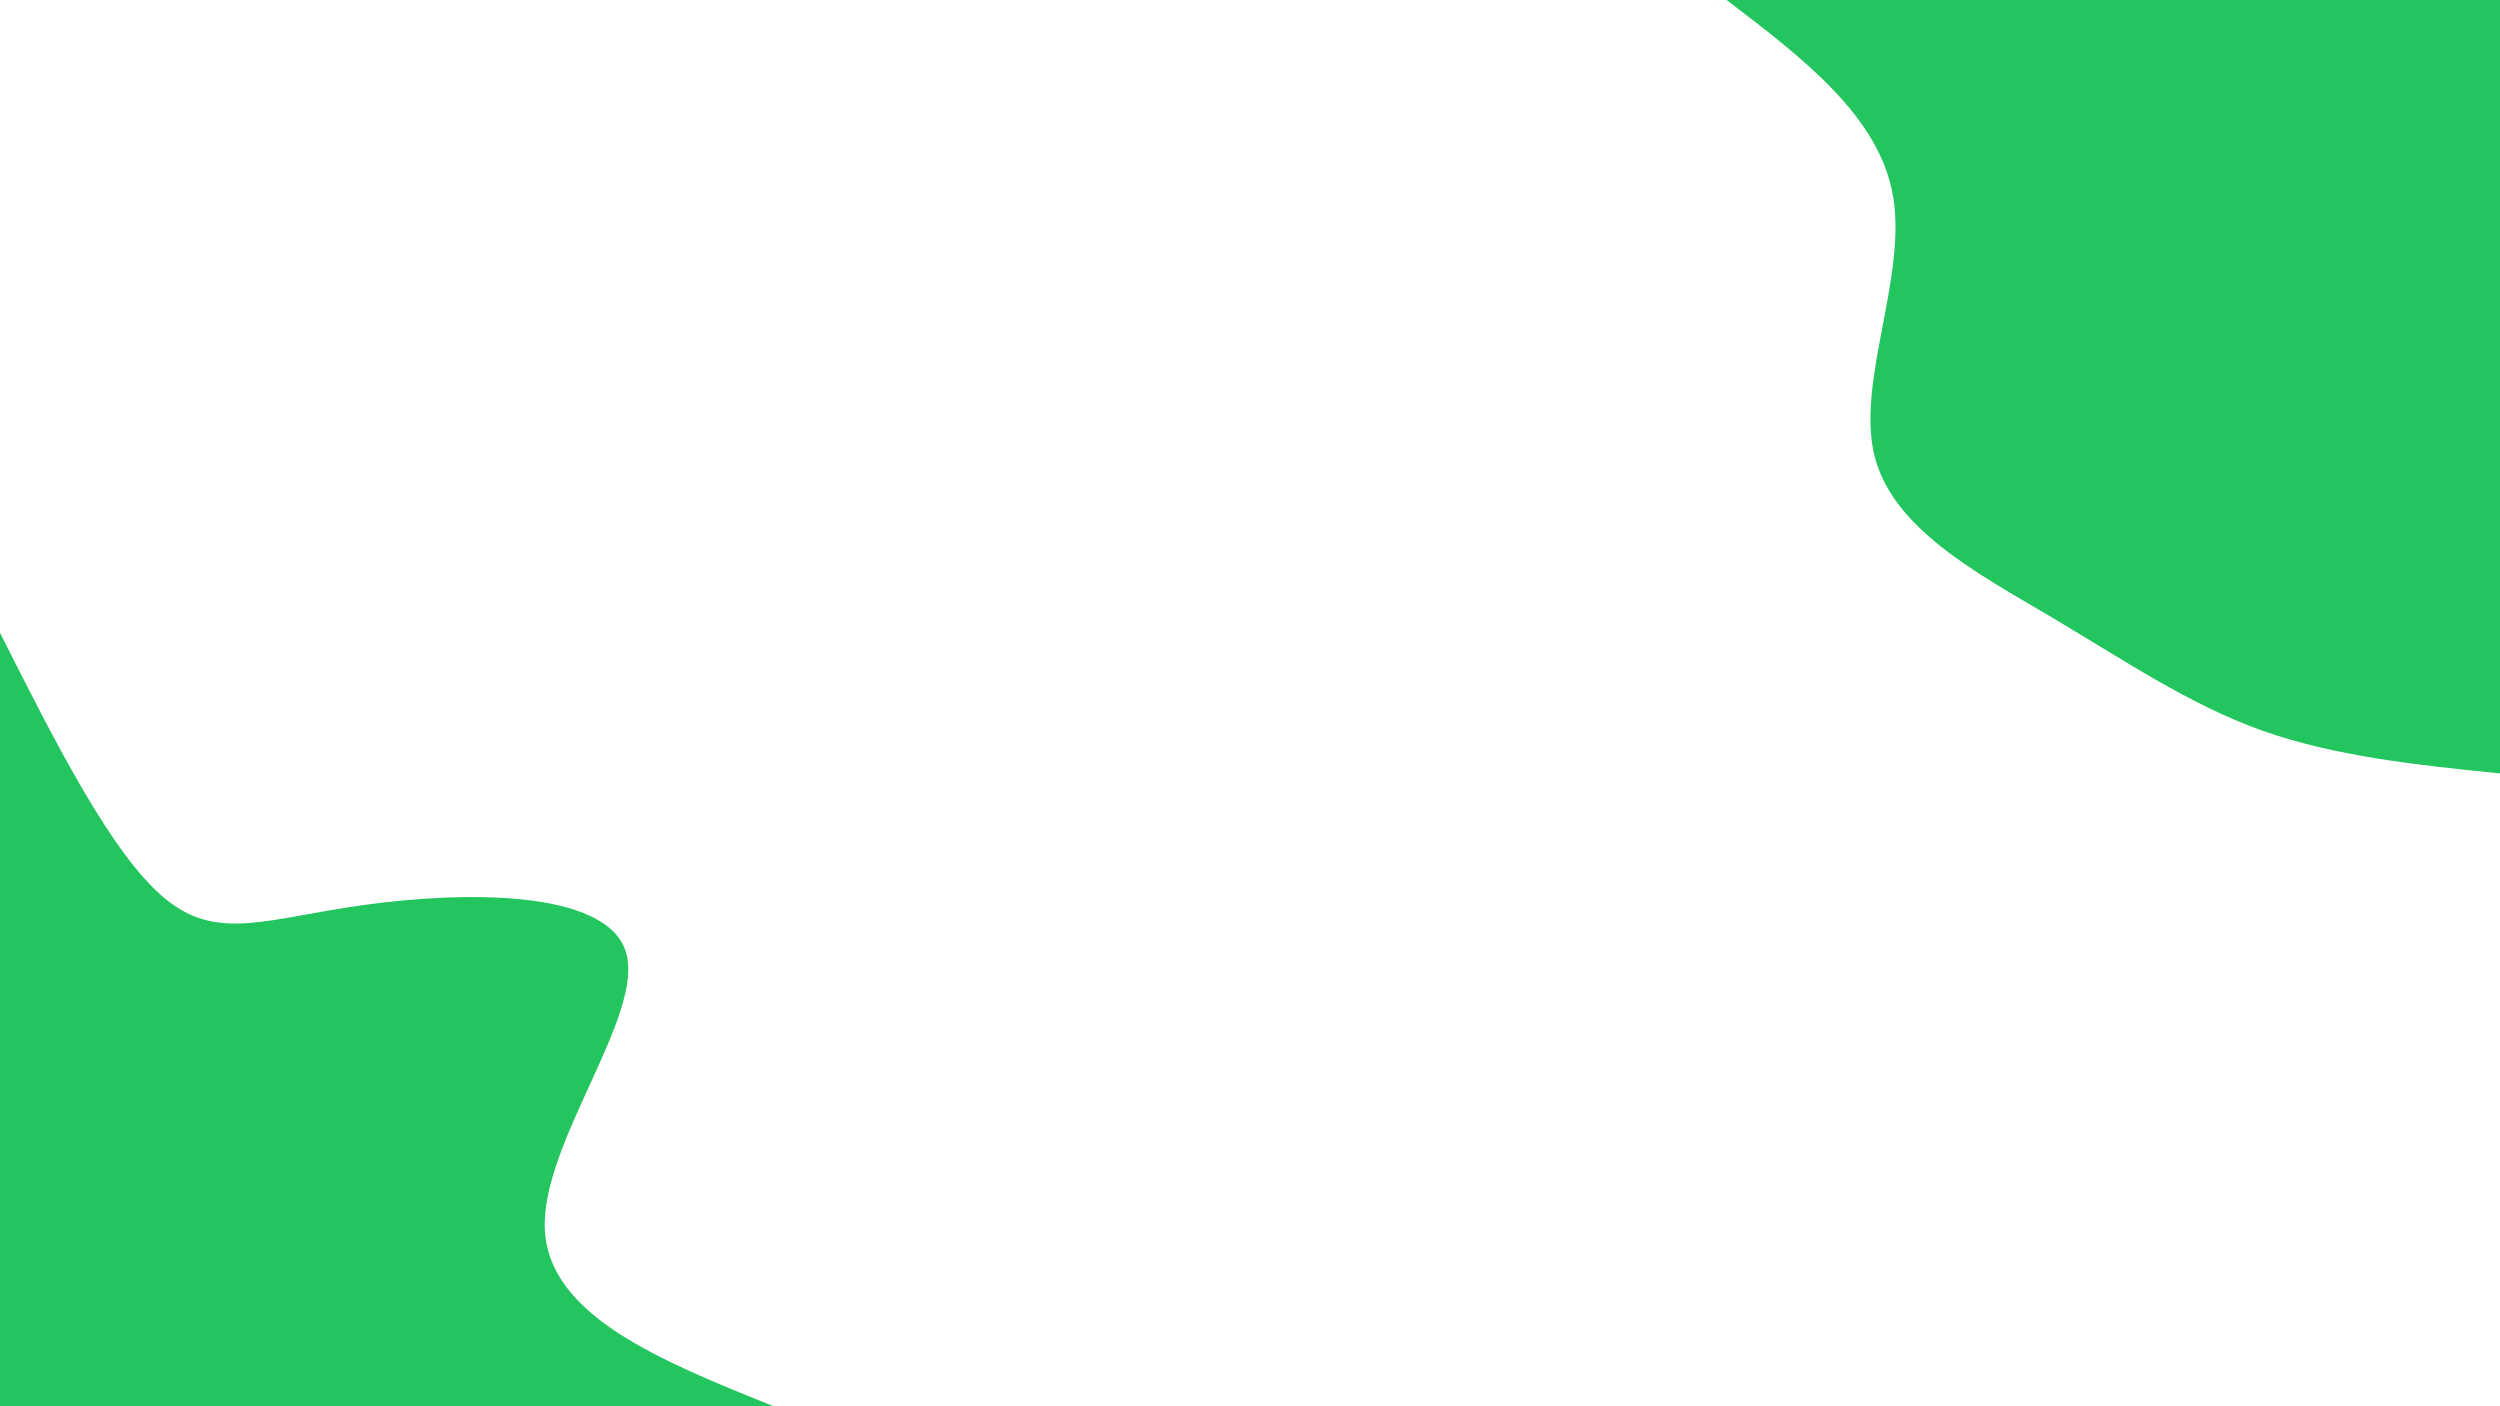 <svg id="visual" viewBox="0 0 960 540" width="960" height="540" xmlns="http://www.w3.org/2000/svg" xmlns:xlink="http://www.w3.org/1999/xlink" version="1.1"><rect x="0" y="0" width="960" height="540" fill="none"></rect><defs><linearGradient id="grad1_0" x1="43.8%" y1="0%" x2="100%" y2="100%"><stop offset="14.444%" stop-color="#001220" stop-opacity="1"></stop><stop offset="85.556%" stop-color="#001220" stop-opacity="1"></stop></linearGradient></defs><defs><linearGradient id="grad2_0" x1="0%" y1="0%" x2="56.3%" y2="100%"><stop offset="14.444%" stop-color="#001220" stop-opacity="1"></stop><stop offset="85.556%" stop-color="#001220" stop-opacity="1"></stop></linearGradient></defs><g transform="translate(960, 0)"><path d="M0 297C-31.6 293.8 -63.1 290.5 -91.2 280.6C-119.2 270.6 -143.6 254 -172.2 237C-200.8 220.1 -233.5 202.9 -240.3 174.6C-247 146.2 -227.9 106.7 -233 75.7C-238.1 44.8 -267.6 22.4 -297 0L0 0Z" fill="#22c55e"></path></g><g transform="translate(0, 540)"><path d="M0 -297C21.5 -254.3 43.1 -211.7 63.3 -195C83.6 -178.2 102.6 -187.4 139.9 -192.5C177.1 -197.7 232.6 -198.7 240.3 -174.6C247.9 -150.5 207.8 -101.3 209.2 -68C210.7 -34.7 253.9 -17.4 297 0L0 0Z" fill="#22c55e"></path></g></svg>